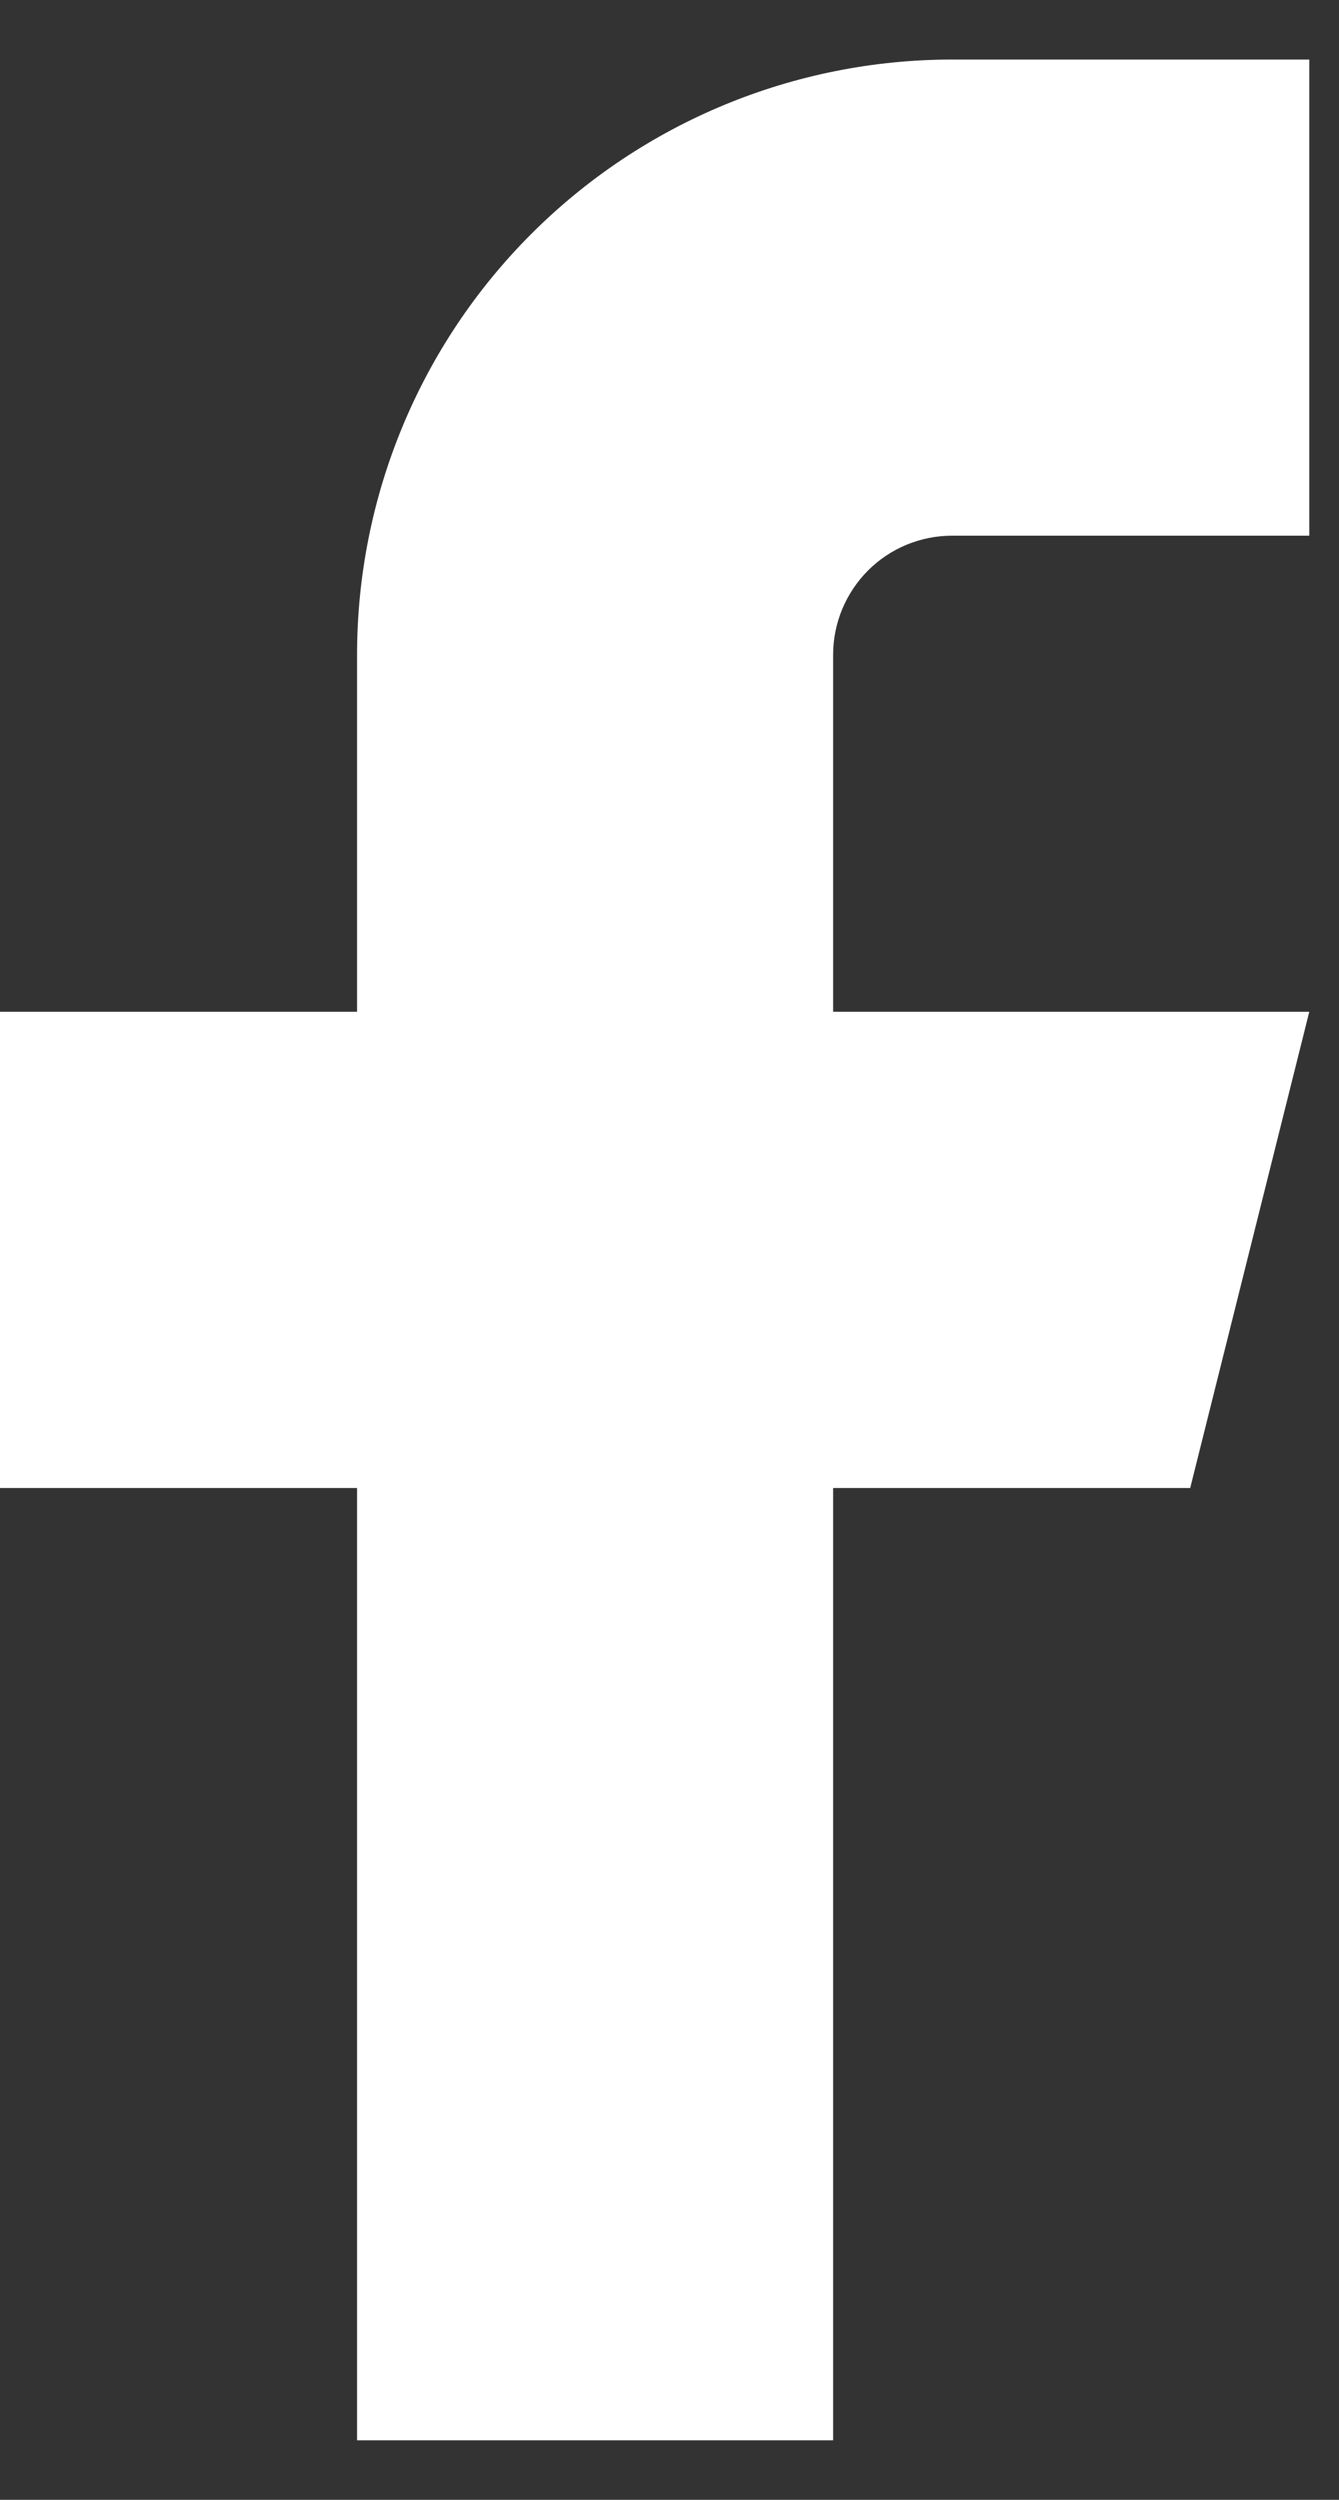 <svg width="15" height="28" viewBox="0 0 15 28" fill="none" xmlns="http://www.w3.org/2000/svg">
<rect x="0" y="0" width="15" height="28" fill="#333333" stroke="none"/>
<path d="M14.667 0.667H10.667C8.899 0.667 7.203 1.369 5.953 2.619C4.702 3.869 4 5.565 4 7.333V11.333H0V16.667H4V27.333H9.333V16.667H13.333L14.667 11.333H9.333V7.333C9.333 6.98 9.474 6.641 9.724 6.39C9.974 6.14 10.313 6 10.667 6H14.667V0.667Z" fill="white"/>
</svg>
